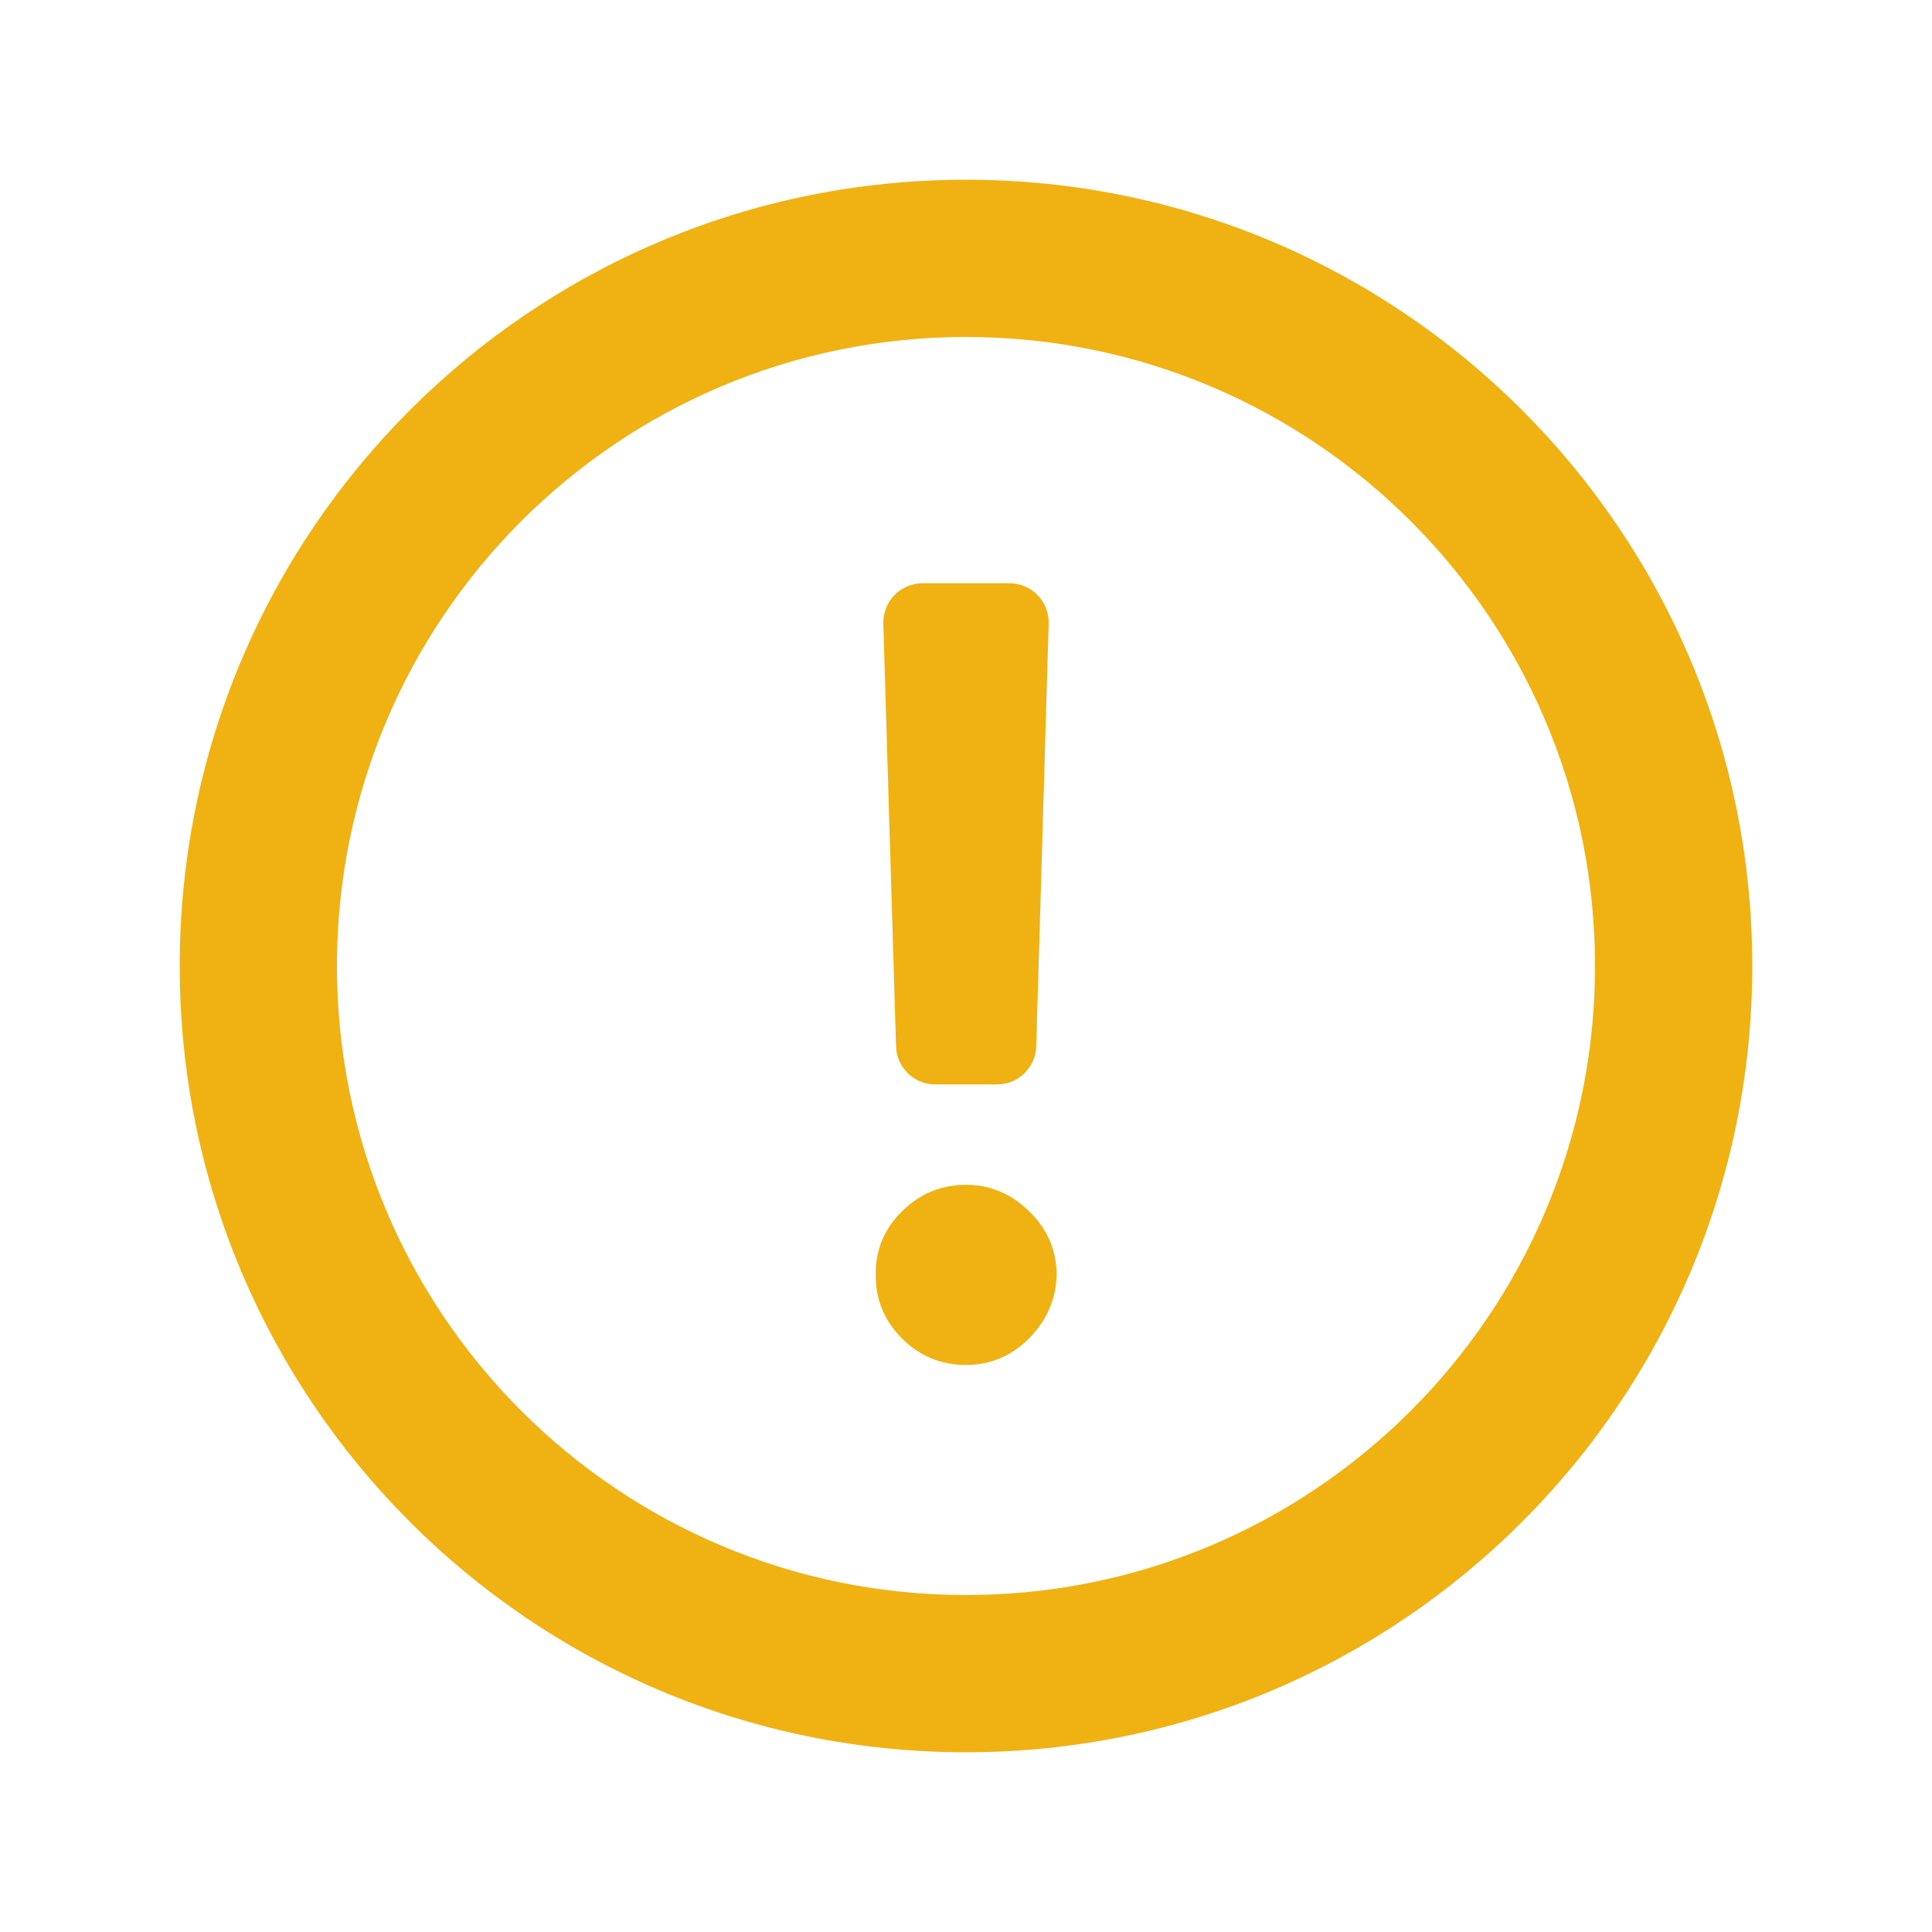 <svg width="43" height="43" viewBox="0 0 43 43" fill="none" xmlns="http://www.w3.org/2000/svg">
<path d="M23.34 13.881C23.355 13.388 22.959 12.981 22.466 12.981H20.535C20.041 12.981 19.645 13.389 19.66 13.882L19.943 23.288C19.945 23.347 19.953 23.404 19.965 23.46C20.056 23.849 20.404 24.136 20.818 24.136H22.19C22.663 24.136 23.05 23.76 23.064 23.287L23.34 13.881Z" fill="#F0B212"/>
<path d="M20.078 29.793C20.475 30.185 20.95 30.381 21.504 30.381C21.862 30.381 22.192 30.291 22.494 30.112C22.796 29.928 23.039 29.684 23.224 29.382C23.414 29.075 23.512 28.736 23.518 28.367C23.512 27.819 23.308 27.349 22.905 26.958C22.503 26.566 22.035 26.37 21.504 26.37C20.95 26.37 20.475 26.566 20.078 26.958C19.681 27.349 19.485 27.819 19.491 28.367C19.485 28.921 19.681 29.396 20.078 29.793Z" fill="#F0B212"/>
<path fill-rule="evenodd" clip-rule="evenodd" d="M21.5 39C31.165 39 39 31.165 39 21.5C39 11.835 31.165 4 21.5 4C11.835 4 4 11.835 4 21.5C4 31.165 11.835 39 21.5 39ZM21.5 35.5C29.232 35.5 35.5 29.232 35.5 21.5C35.5 13.768 29.232 7.5 21.5 7.5C13.768 7.5 7.5 13.768 7.5 21.5C7.5 29.232 13.768 35.5 21.5 35.5Z" fill="#F0B212"/>
</svg>
